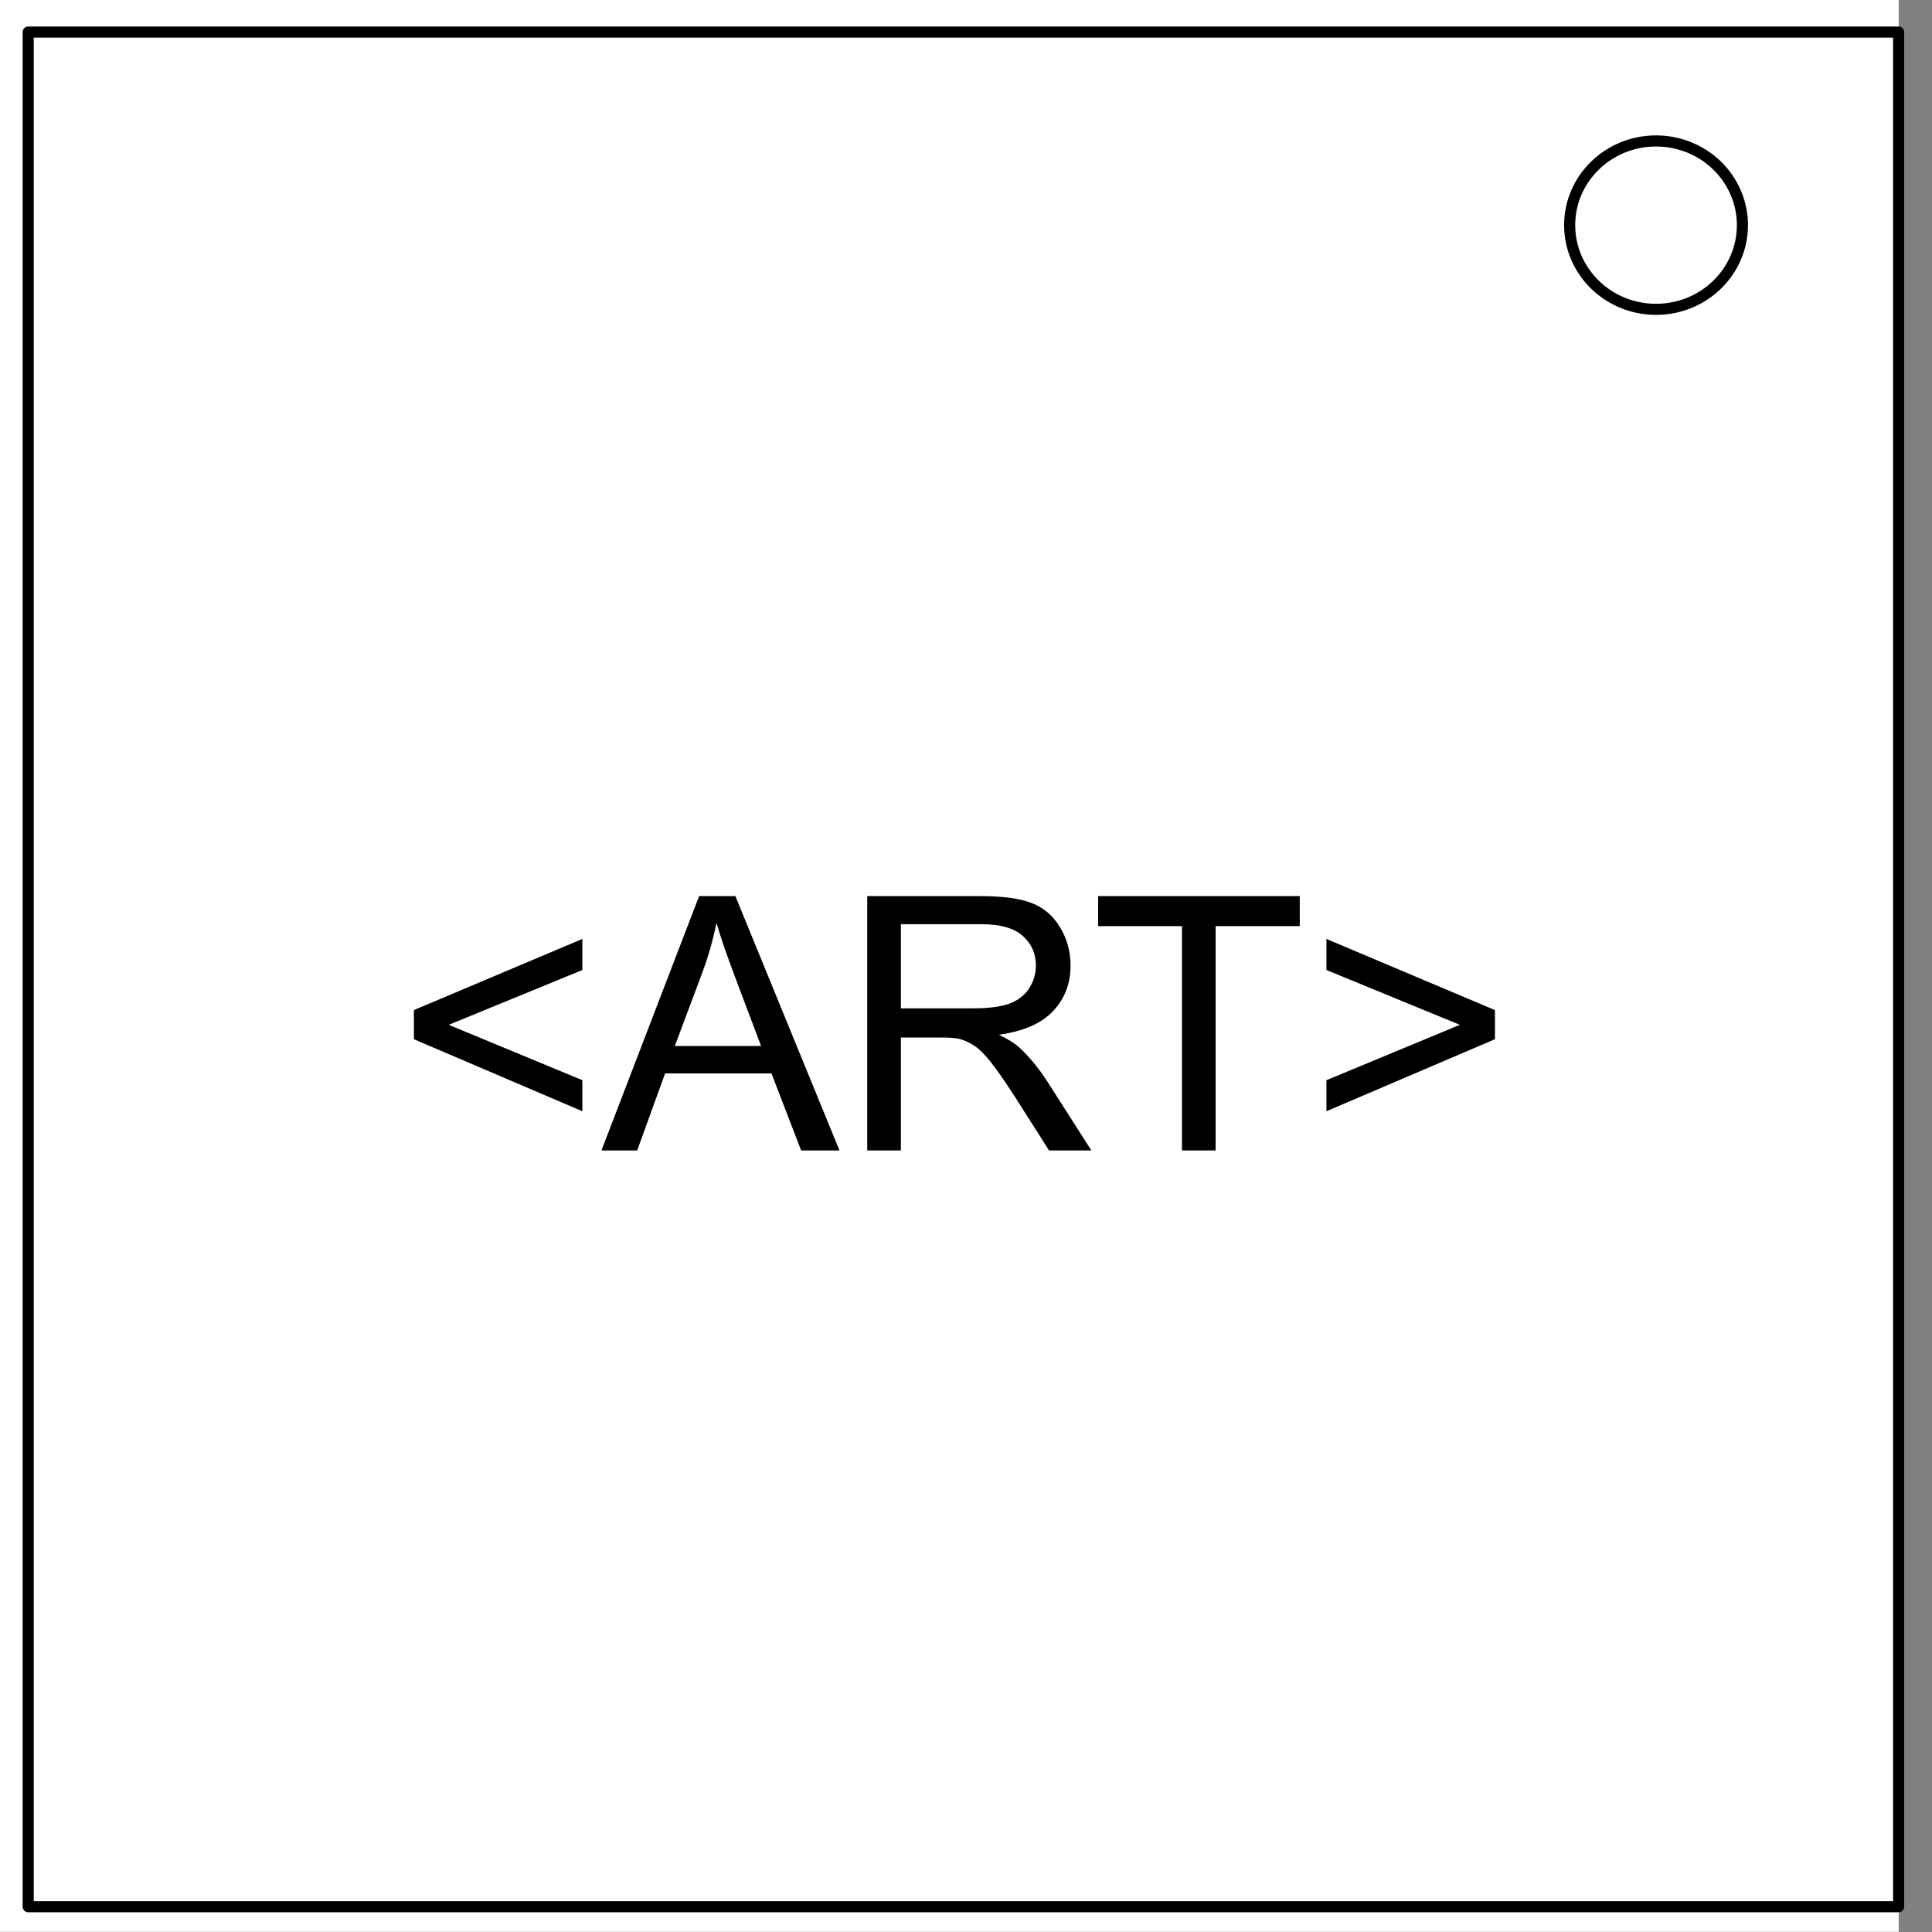 <svg xmlns="http://www.w3.org/2000/svg" viewBox="0 0 348 348" fill="none" stroke-linecap="square" stroke-miterlimit="10"><rect x="0" y="0" width="348" height="348" fill="#808080" stroke="none"/><clipPath id="a"><path d="M0 0h348v348H0V0z"/></clipPath><g clip-path="url(#a)"><path d="M0 0h348v348H0z"/><path d="M-6 0h348v347.969H-6z" fill="#fff"/><path d="M5.079 5.776h336.913v337.67H5.08z"/><path stroke="#000" stroke-width="2" stroke-linejoin="round" stroke-linecap="butt" d="M5.079 5.776h336.913v337.67H5.08z"/><path fill="#fff" d="M282.734 40.554c0-8.376 6.966-15.165 15.56-15.165 4.126 0 8.084 1.597 11.001 4.441 2.918 2.844 4.558 6.702 4.558 10.724 0 8.376-6.966 15.165-15.56 15.165-8.593 0-15.559-6.79-15.559-15.165z"/><path stroke="#000" stroke-width="2" stroke-linejoin="round" stroke-linecap="butt" d="M282.734 40.554h0c0-8.376 6.966-15.165 15.56-15.165h0c4.126 0 8.084 1.597 11.001 4.441 2.918 2.844 4.558 6.702 4.558 10.724h0c0 8.376-6.966 15.165-15.56 15.165h0c-8.593 0-15.559-6.79-15.559-15.165z"/></g><g aria-label="&lt;ART&gt;" style="line-height:0;-inkscape-font-specification:sans-serif" font-weight="400" font-size="64" font-family="Arial" letter-spacing="0" word-spacing="0" fill="#000"><path d="M74.553 187.19v-5.25l30.344-12.812v5.594l-24.063 9.875 24.063 9.969v5.594zM108.334 207.222l17.594-45.813h6.531l18.75 45.813h-6.906l-5.344-13.875h-19.156l-5.031 13.875zm13.219-18.813h15.531l-4.781-12.687q-2.188-5.781-3.25-9.5-.875 4.406-2.469 8.75zM156.21 207.222v-45.813h20.312q6.125 0 9.312 1.25 3.188 1.22 5.094 4.344 1.906 3.125 1.906 6.907 0 4.875-3.156 8.218-3.156 3.344-9.75 4.25 2.406 1.157 3.656 2.282 2.656 2.437 5.031 6.093l7.97 12.469h-7.626l-6.062-9.531q-2.656-4.125-4.375-6.313-1.719-2.187-3.094-3.062-1.344-.875-2.75-1.219-1.031-.219-3.375-.219h-7.031v20.344zm6.062-25.594h13.031q4.156 0 6.5-.843 2.344-.875 3.563-2.75 1.218-1.907 1.218-4.125 0-3.25-2.375-5.344-2.344-2.094-7.437-2.094h-14.5zM212.897 207.222v-40.406h-15.094v-5.406h36.313v5.406h-15.157v40.406zM269.272 187.19l-30.344 12.97v-5.594l24.031-9.969-24.031-9.875v-5.594l30.344 12.813z" style="-inkscape-font-specification:Arial"/></g></svg>